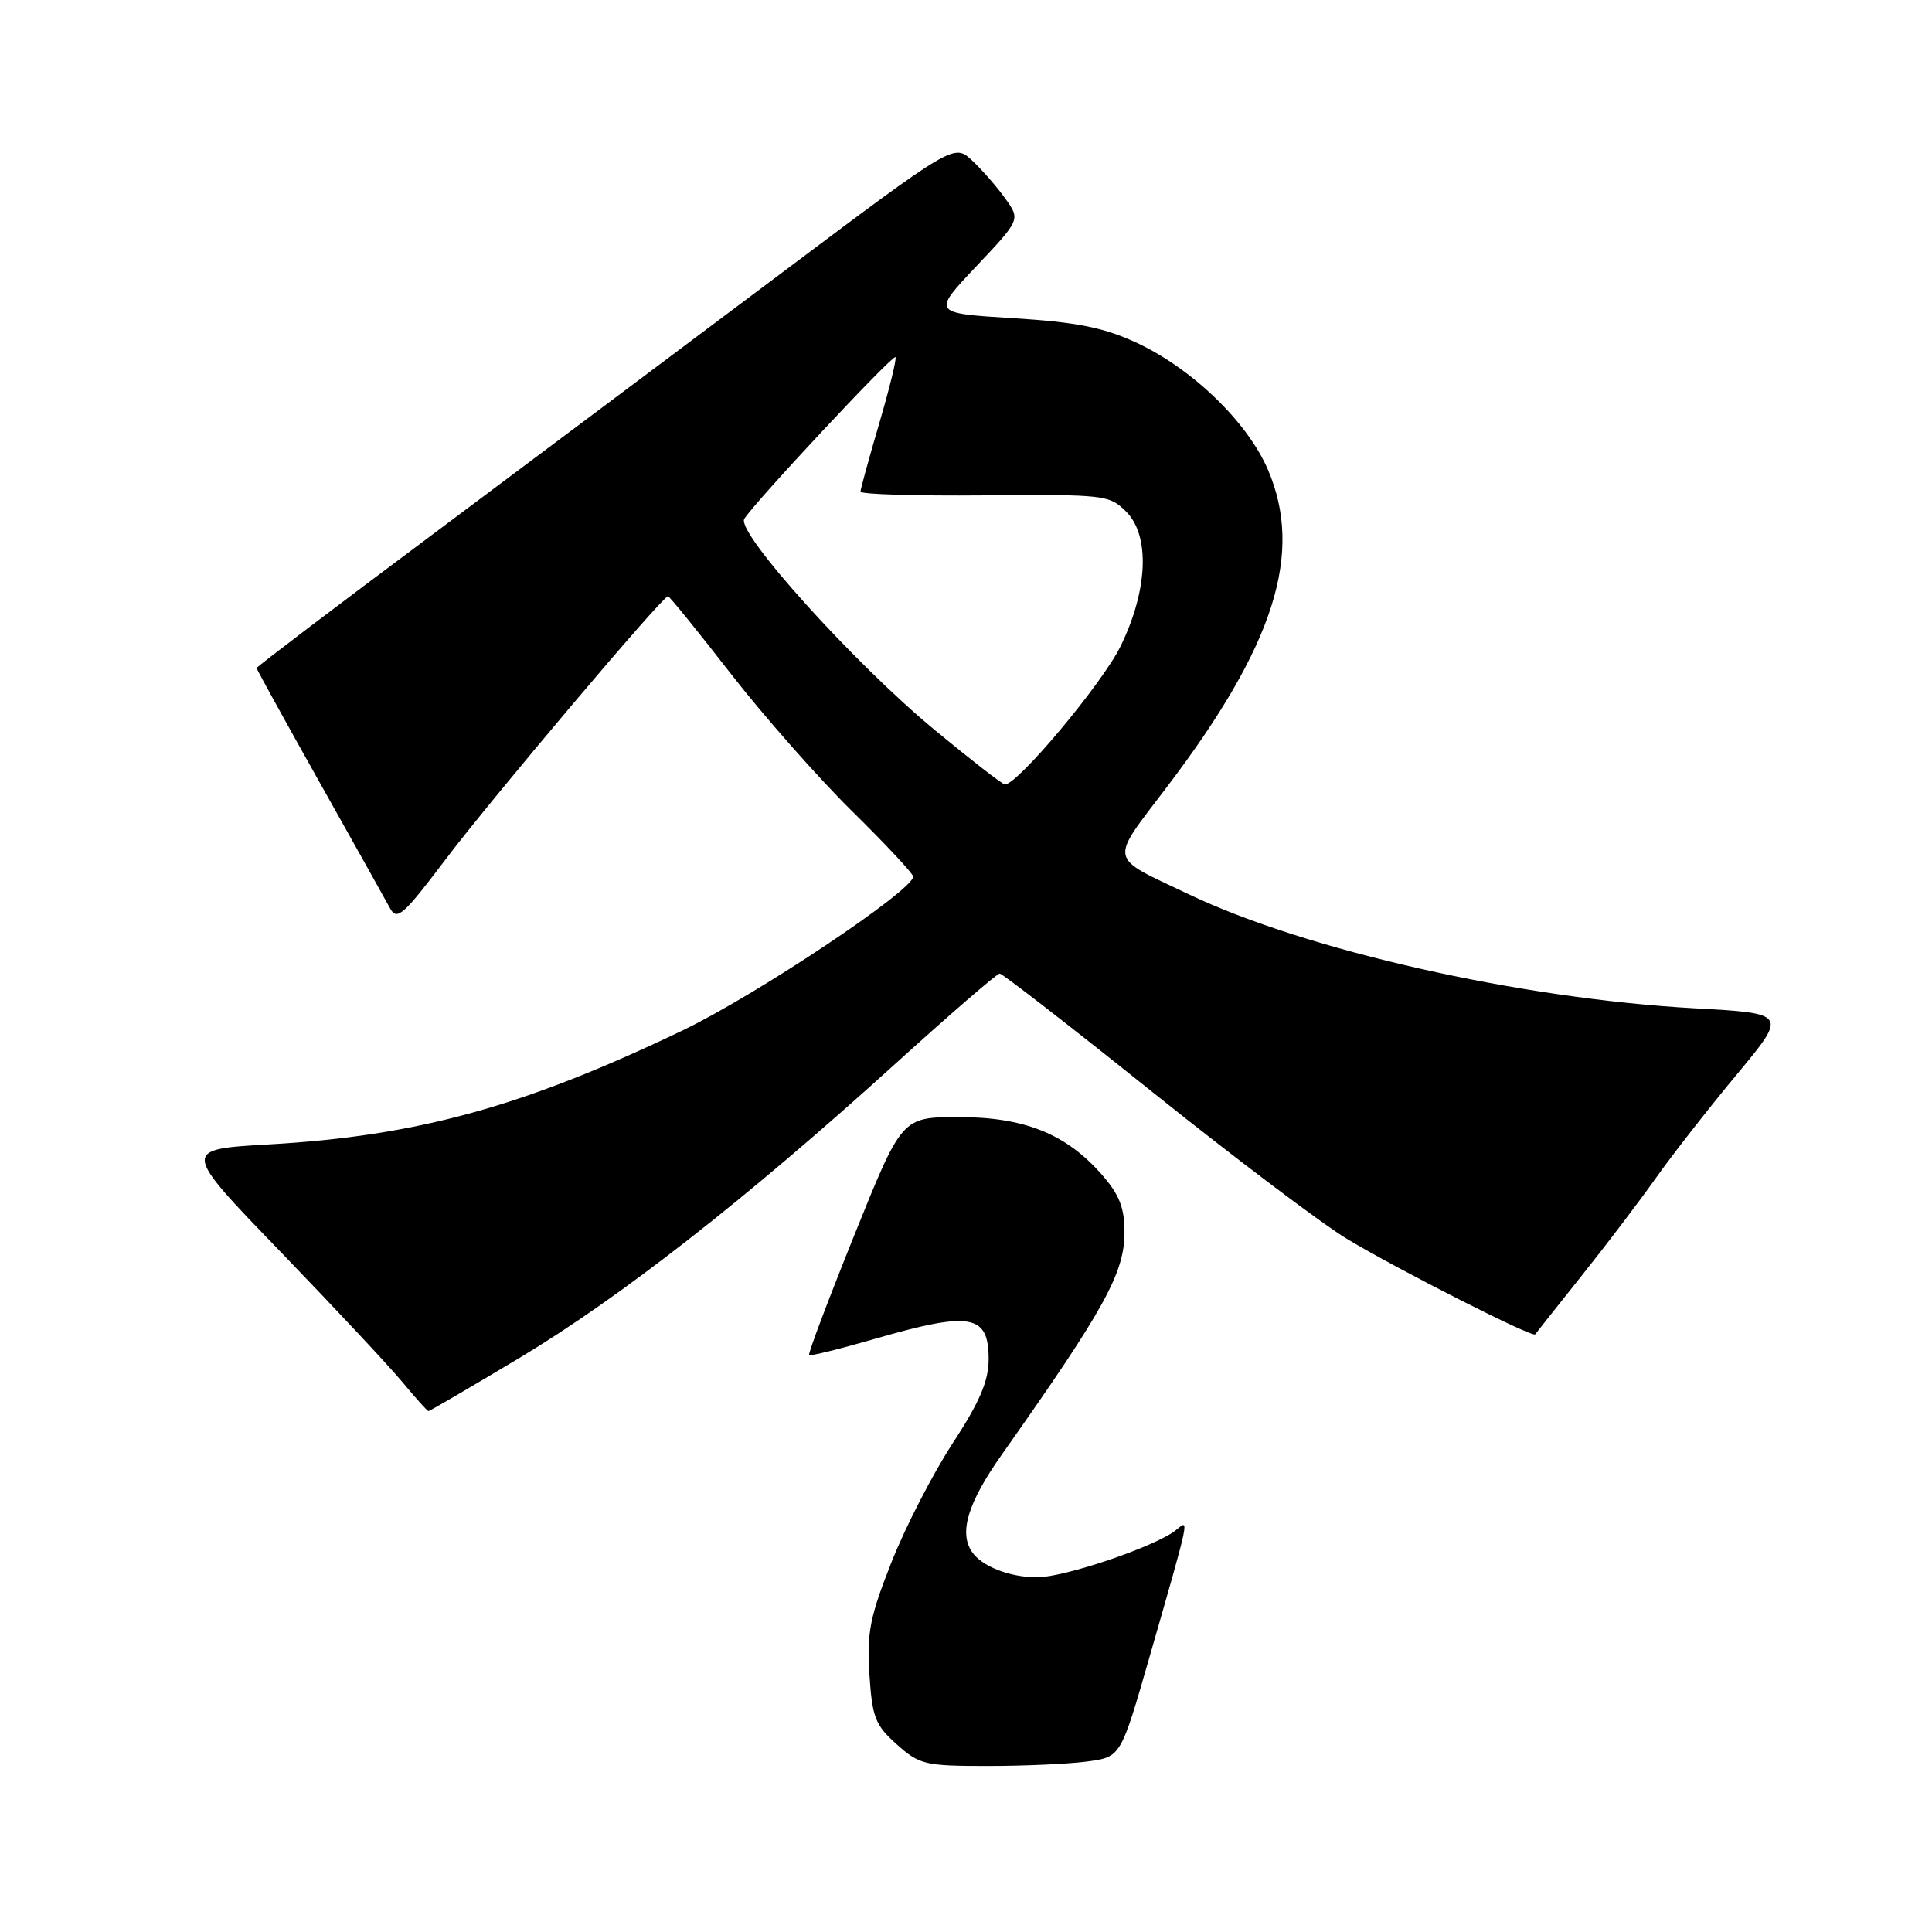 <?xml version="1.0" encoding="UTF-8" standalone="no"?>
<!DOCTYPE svg PUBLIC "-//W3C//DTD SVG 1.1//EN" "http://www.w3.org/Graphics/SVG/1.1/DTD/svg11.dtd" >
<svg xmlns="http://www.w3.org/2000/svg" xmlns:xlink="http://www.w3.org/1999/xlink" version="1.1" viewBox="0 0 256 256">
 <g >
 <path fill="currentColor"
d=" M 144.12 233.40 C 148.51 232.80 148.51 232.80 152.29 219.65 C 157.76 200.59 157.62 201.28 155.84 202.73 C 153.23 204.87 141.10 209.00 137.41 209.00 C 133.77 209.00 130.06 207.54 128.77 205.60 C 127.05 203.03 128.27 199.08 132.75 192.73 C 146.36 173.46 149.00 168.68 149.00 163.28 C 149.00 160.01 148.32 158.29 145.96 155.60 C 141.22 150.21 135.67 148.00 126.93 148.02 C 119.50 148.04 119.50 148.04 113.21 163.64 C 109.75 172.23 107.05 179.38 107.21 179.55 C 107.38 179.71 111.27 178.75 115.87 177.42 C 128.62 173.73 131.00 174.14 131.00 180.08 C 131.00 183.00 129.84 185.72 126.23 191.25 C 123.61 195.26 119.96 202.35 118.13 206.99 C 115.27 214.21 114.85 216.34 115.20 221.84 C 115.57 227.56 115.96 228.58 118.82 231.13 C 121.84 233.83 122.55 234.00 130.88 234.00 C 135.74 234.00 141.70 233.73 144.12 233.40 Z  M 68.77 179.97 C 82.17 171.93 98.77 158.95 118.31 141.25 C 125.74 134.51 132.11 129.00 132.46 129.00 C 132.82 129.00 141.97 136.10 152.80 144.78 C 163.64 153.46 175.20 162.19 178.50 164.17 C 185.29 168.26 203.10 177.29 203.42 176.81 C 203.54 176.64 206.32 173.12 209.61 169.00 C 212.90 164.88 217.34 159.03 219.48 156.00 C 221.63 152.97 226.41 146.85 230.12 142.39 C 236.86 134.28 236.86 134.28 224.47 133.60 C 201.37 132.31 173.15 125.95 157.50 118.49 C 146.72 113.36 146.93 114.42 154.65 104.24 C 168.89 85.48 172.76 73.29 168.00 62.22 C 165.26 55.86 157.86 48.74 150.44 45.34 C 146.16 43.38 142.58 42.68 134.22 42.16 C 123.50 41.50 123.50 41.50 129.35 35.30 C 135.21 29.10 135.21 29.10 133.20 26.30 C 132.10 24.76 130.12 22.49 128.80 21.26 C 126.40 19.03 126.40 19.03 103.45 36.26 C 90.82 45.74 70.03 61.31 57.25 70.87 C 44.46 80.42 34.00 88.36 34.00 88.52 C 34.00 88.67 37.75 95.48 42.34 103.65 C 46.93 111.82 51.14 119.34 51.70 120.38 C 52.60 122.03 53.47 121.25 59.04 113.88 C 65.02 105.95 87.79 79.00 88.51 79.00 C 88.70 79.00 92.44 83.61 96.82 89.25 C 101.21 94.89 108.44 103.09 112.90 107.48 C 117.35 111.86 121.00 115.77 121.00 116.15 C 121.00 117.98 100.26 131.82 90.50 136.51 C 69.40 146.63 55.33 150.52 35.62 151.64 C 24.07 152.30 24.07 152.30 37.09 165.78 C 44.24 173.19 51.54 180.99 53.30 183.11 C 55.06 185.23 56.62 186.97 56.77 186.98 C 56.92 186.99 62.32 183.83 68.77 179.97 Z  M 123.81 96.69 C 113.18 87.90 97.54 70.56 98.62 68.76 C 99.85 66.69 118.29 46.96 118.65 47.32 C 118.84 47.50 117.87 51.44 116.51 56.08 C 115.15 60.71 114.03 64.79 114.02 65.14 C 114.01 65.50 121.41 65.72 130.46 65.64 C 146.35 65.50 147.00 65.58 149.21 67.78 C 152.41 70.96 152.11 78.21 148.48 85.63 C 146.05 90.59 134.74 104.09 133.14 103.94 C 132.79 103.91 128.59 100.64 123.81 96.69 Z "/>
</g>
</svg>